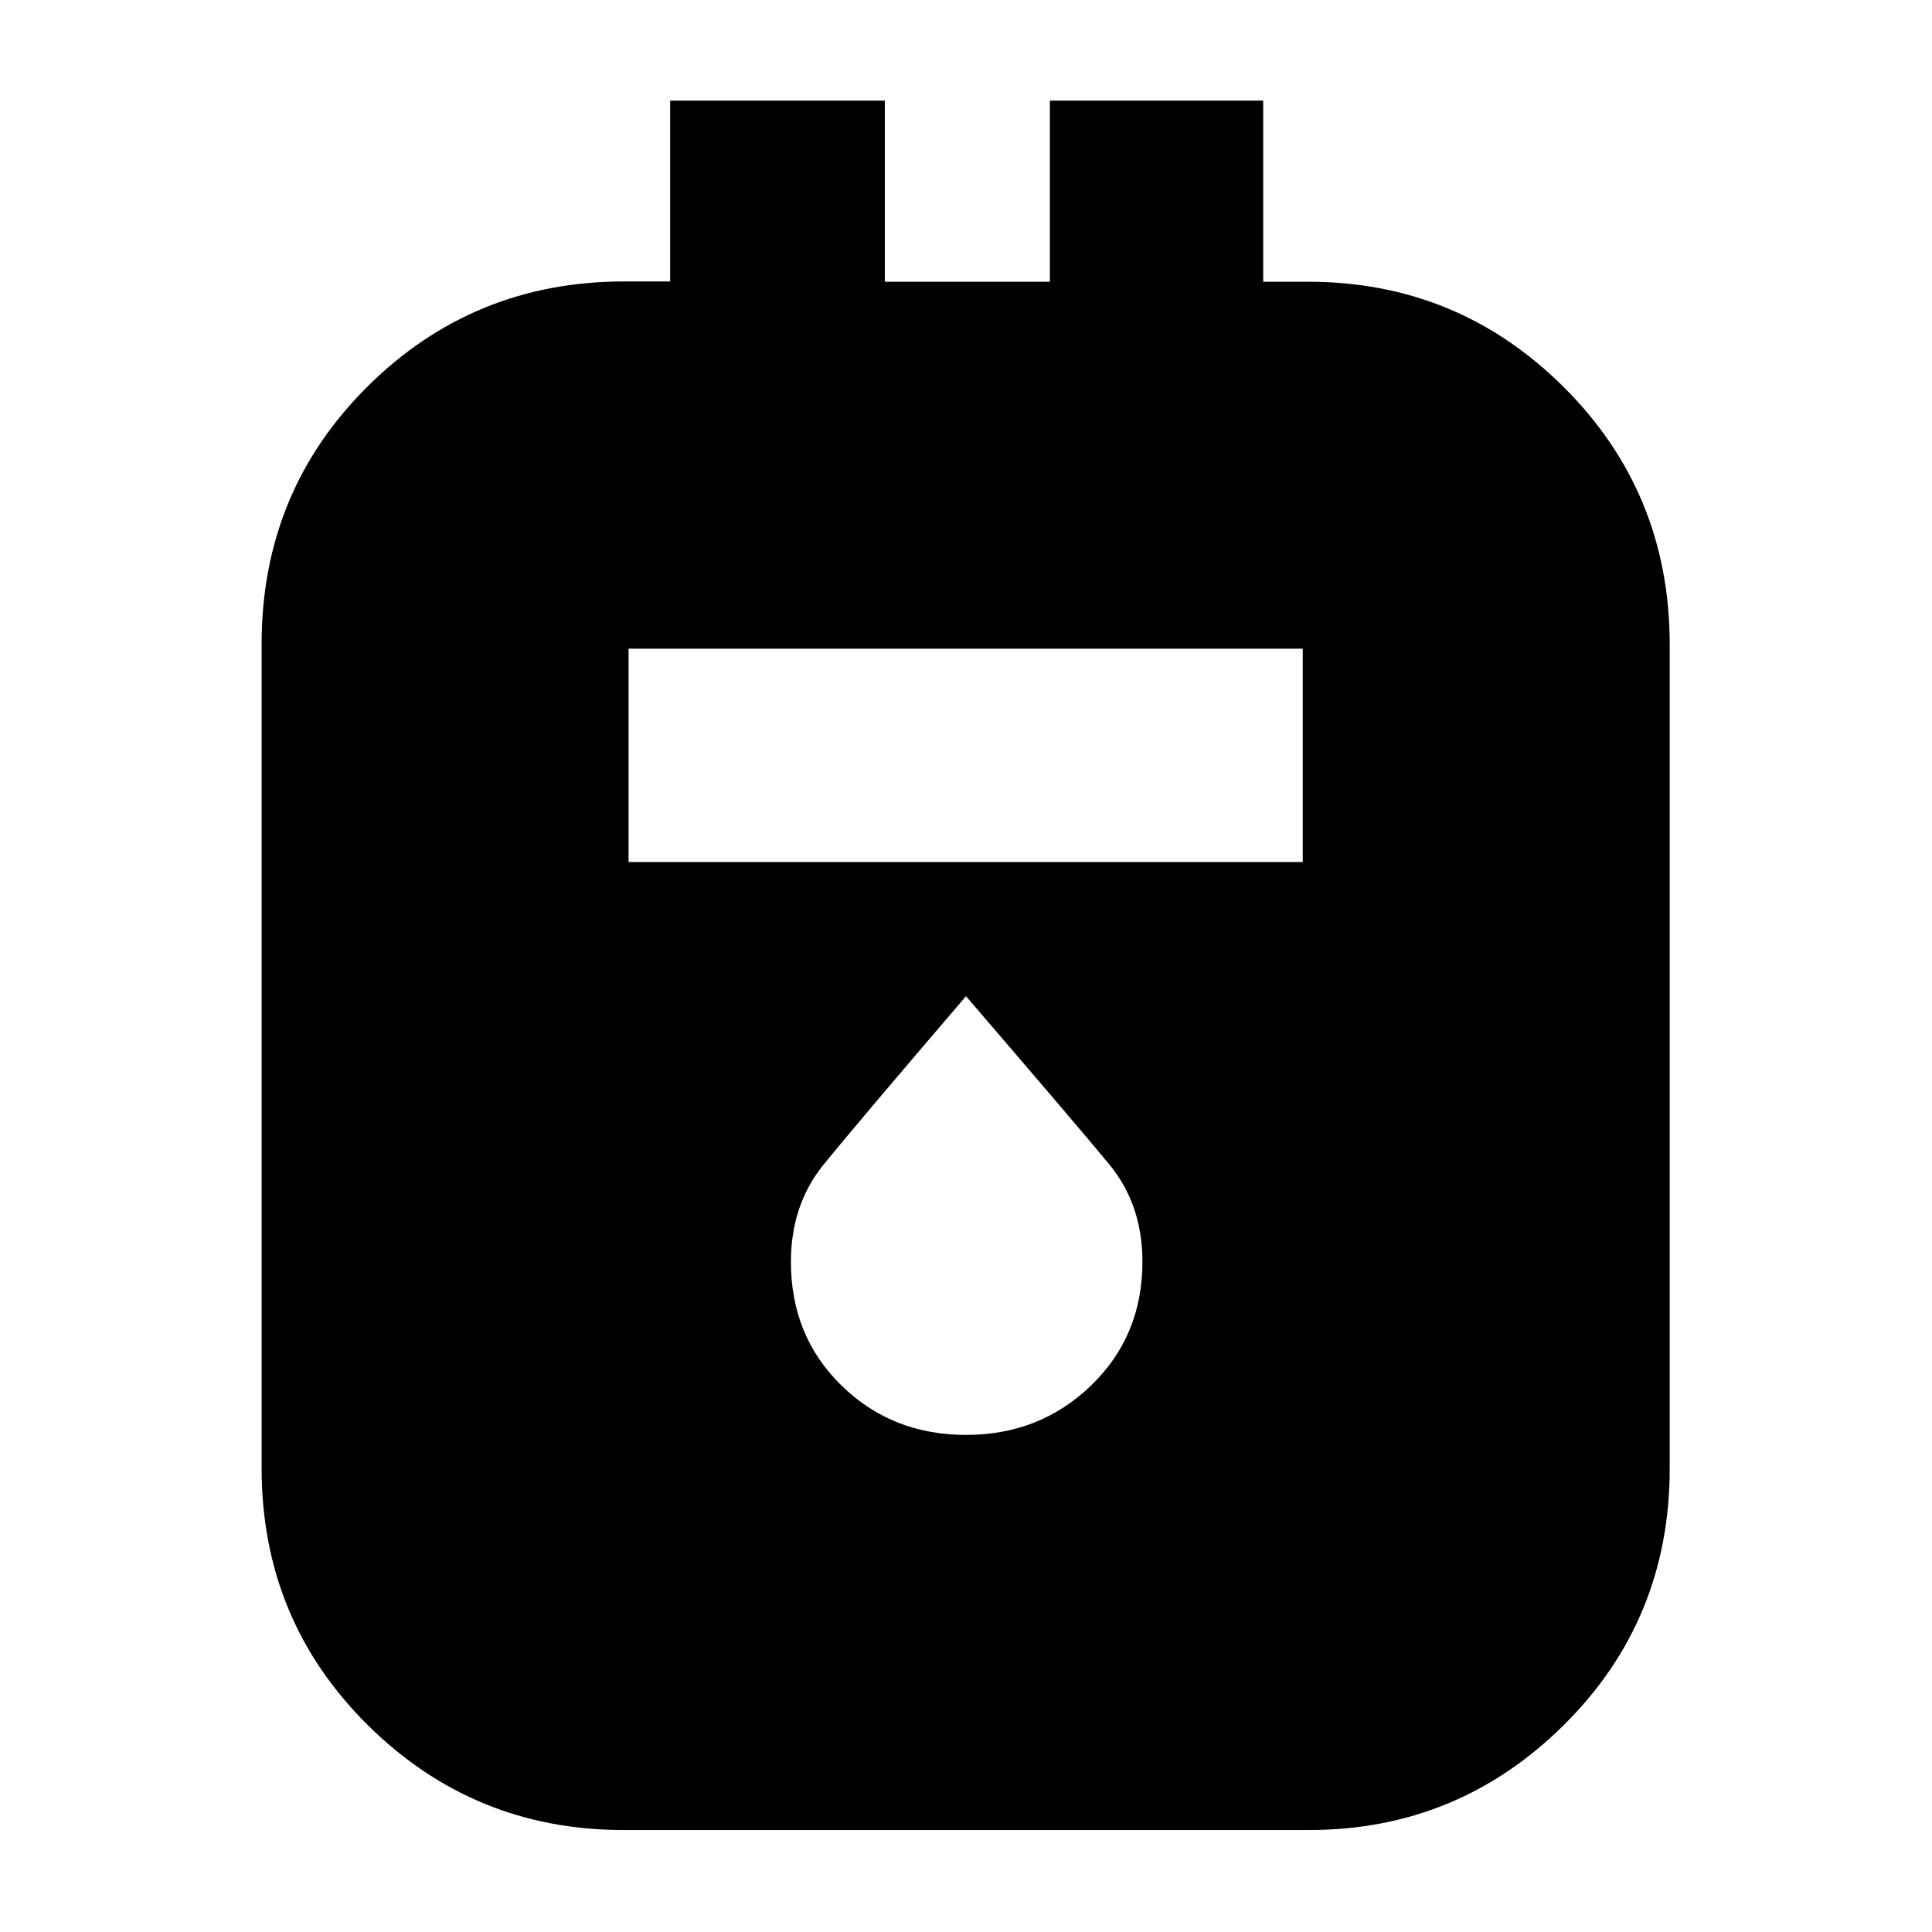 <svg xmlns="http://www.w3.org/2000/svg" height="40" viewBox="0 -960 960 960" width="40"><path d="M309.91-50.67q-74.61 0-127.26-52.24Q130-155.16 130-230.48v-409.55q0-75.59 52.57-127.86 52.57-52.26 127.65-52.26H333V-910h106.67v90h82v-90h106v90h22.31q74.51 0 127.1 52.41 52.59 52.4 52.59 127.95v409.24q0 75.43-52.63 127.58-52.63 52.15-126.62 52.15H309.91Zm2.42-481h335v-106h-335v106ZM480-247q36.77 0 62.22-24.62 25.45-24.62 25.45-61.42 0-28.5-16.62-48.57T480-465q-54.35 63.47-70.68 83.57Q393-361.33 393-333.04q0 36.97 25.12 61.5Q443.23-247 480-247Z"/></svg>